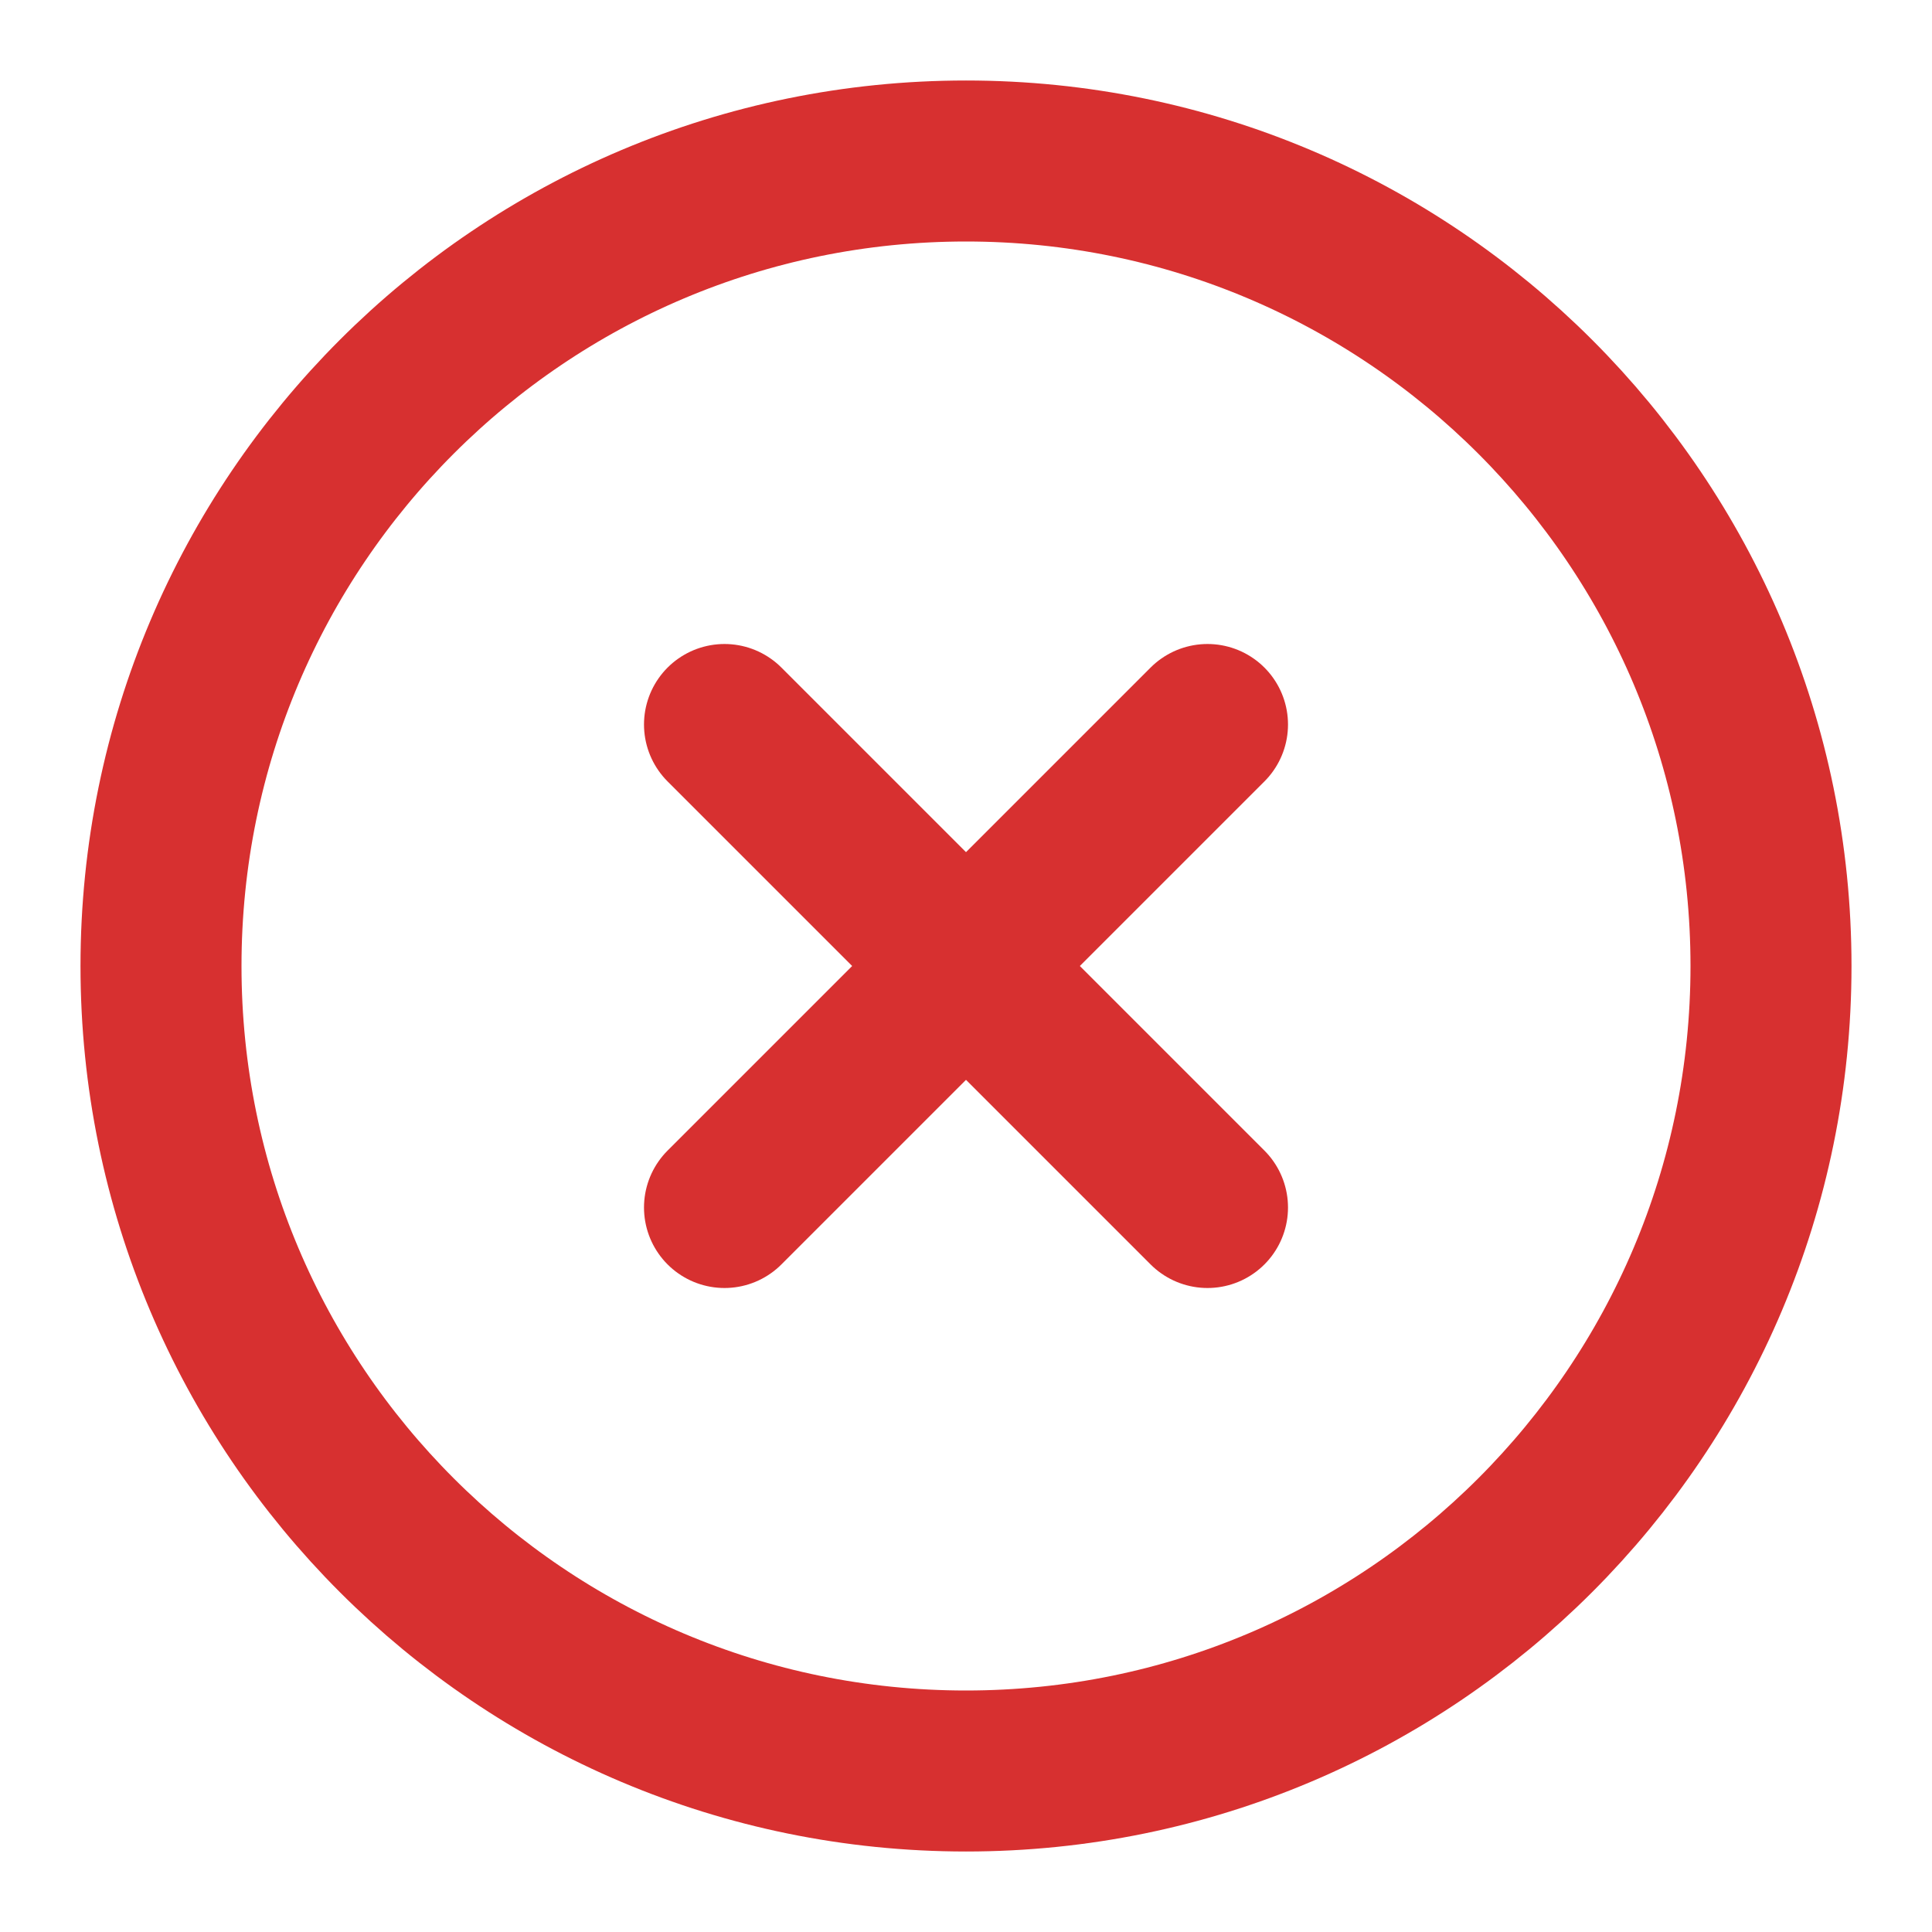 <svg width="24" height="24" viewBox="0 0 24 24" fill="none" xmlns="http://www.w3.org/2000/svg">
<path d="M12 22C17.523 22 22 17.523 22 12C22 6.477 17.523 2 12 2C6.477 2 2 6.477 2 12C2 17.523 6.477 22 12 22Z" stroke="#D73030" stroke-width="2" stroke-linecap="round" stroke-linejoin="round"/>
<path d="M15 9L9 15" stroke="#D73030" stroke-width="2" stroke-linecap="round" stroke-linejoin="round"/>
<path d="M9 9L15 15" stroke="#D73030" stroke-width="2" stroke-linecap="round" stroke-linejoin="round"/>
</svg>

